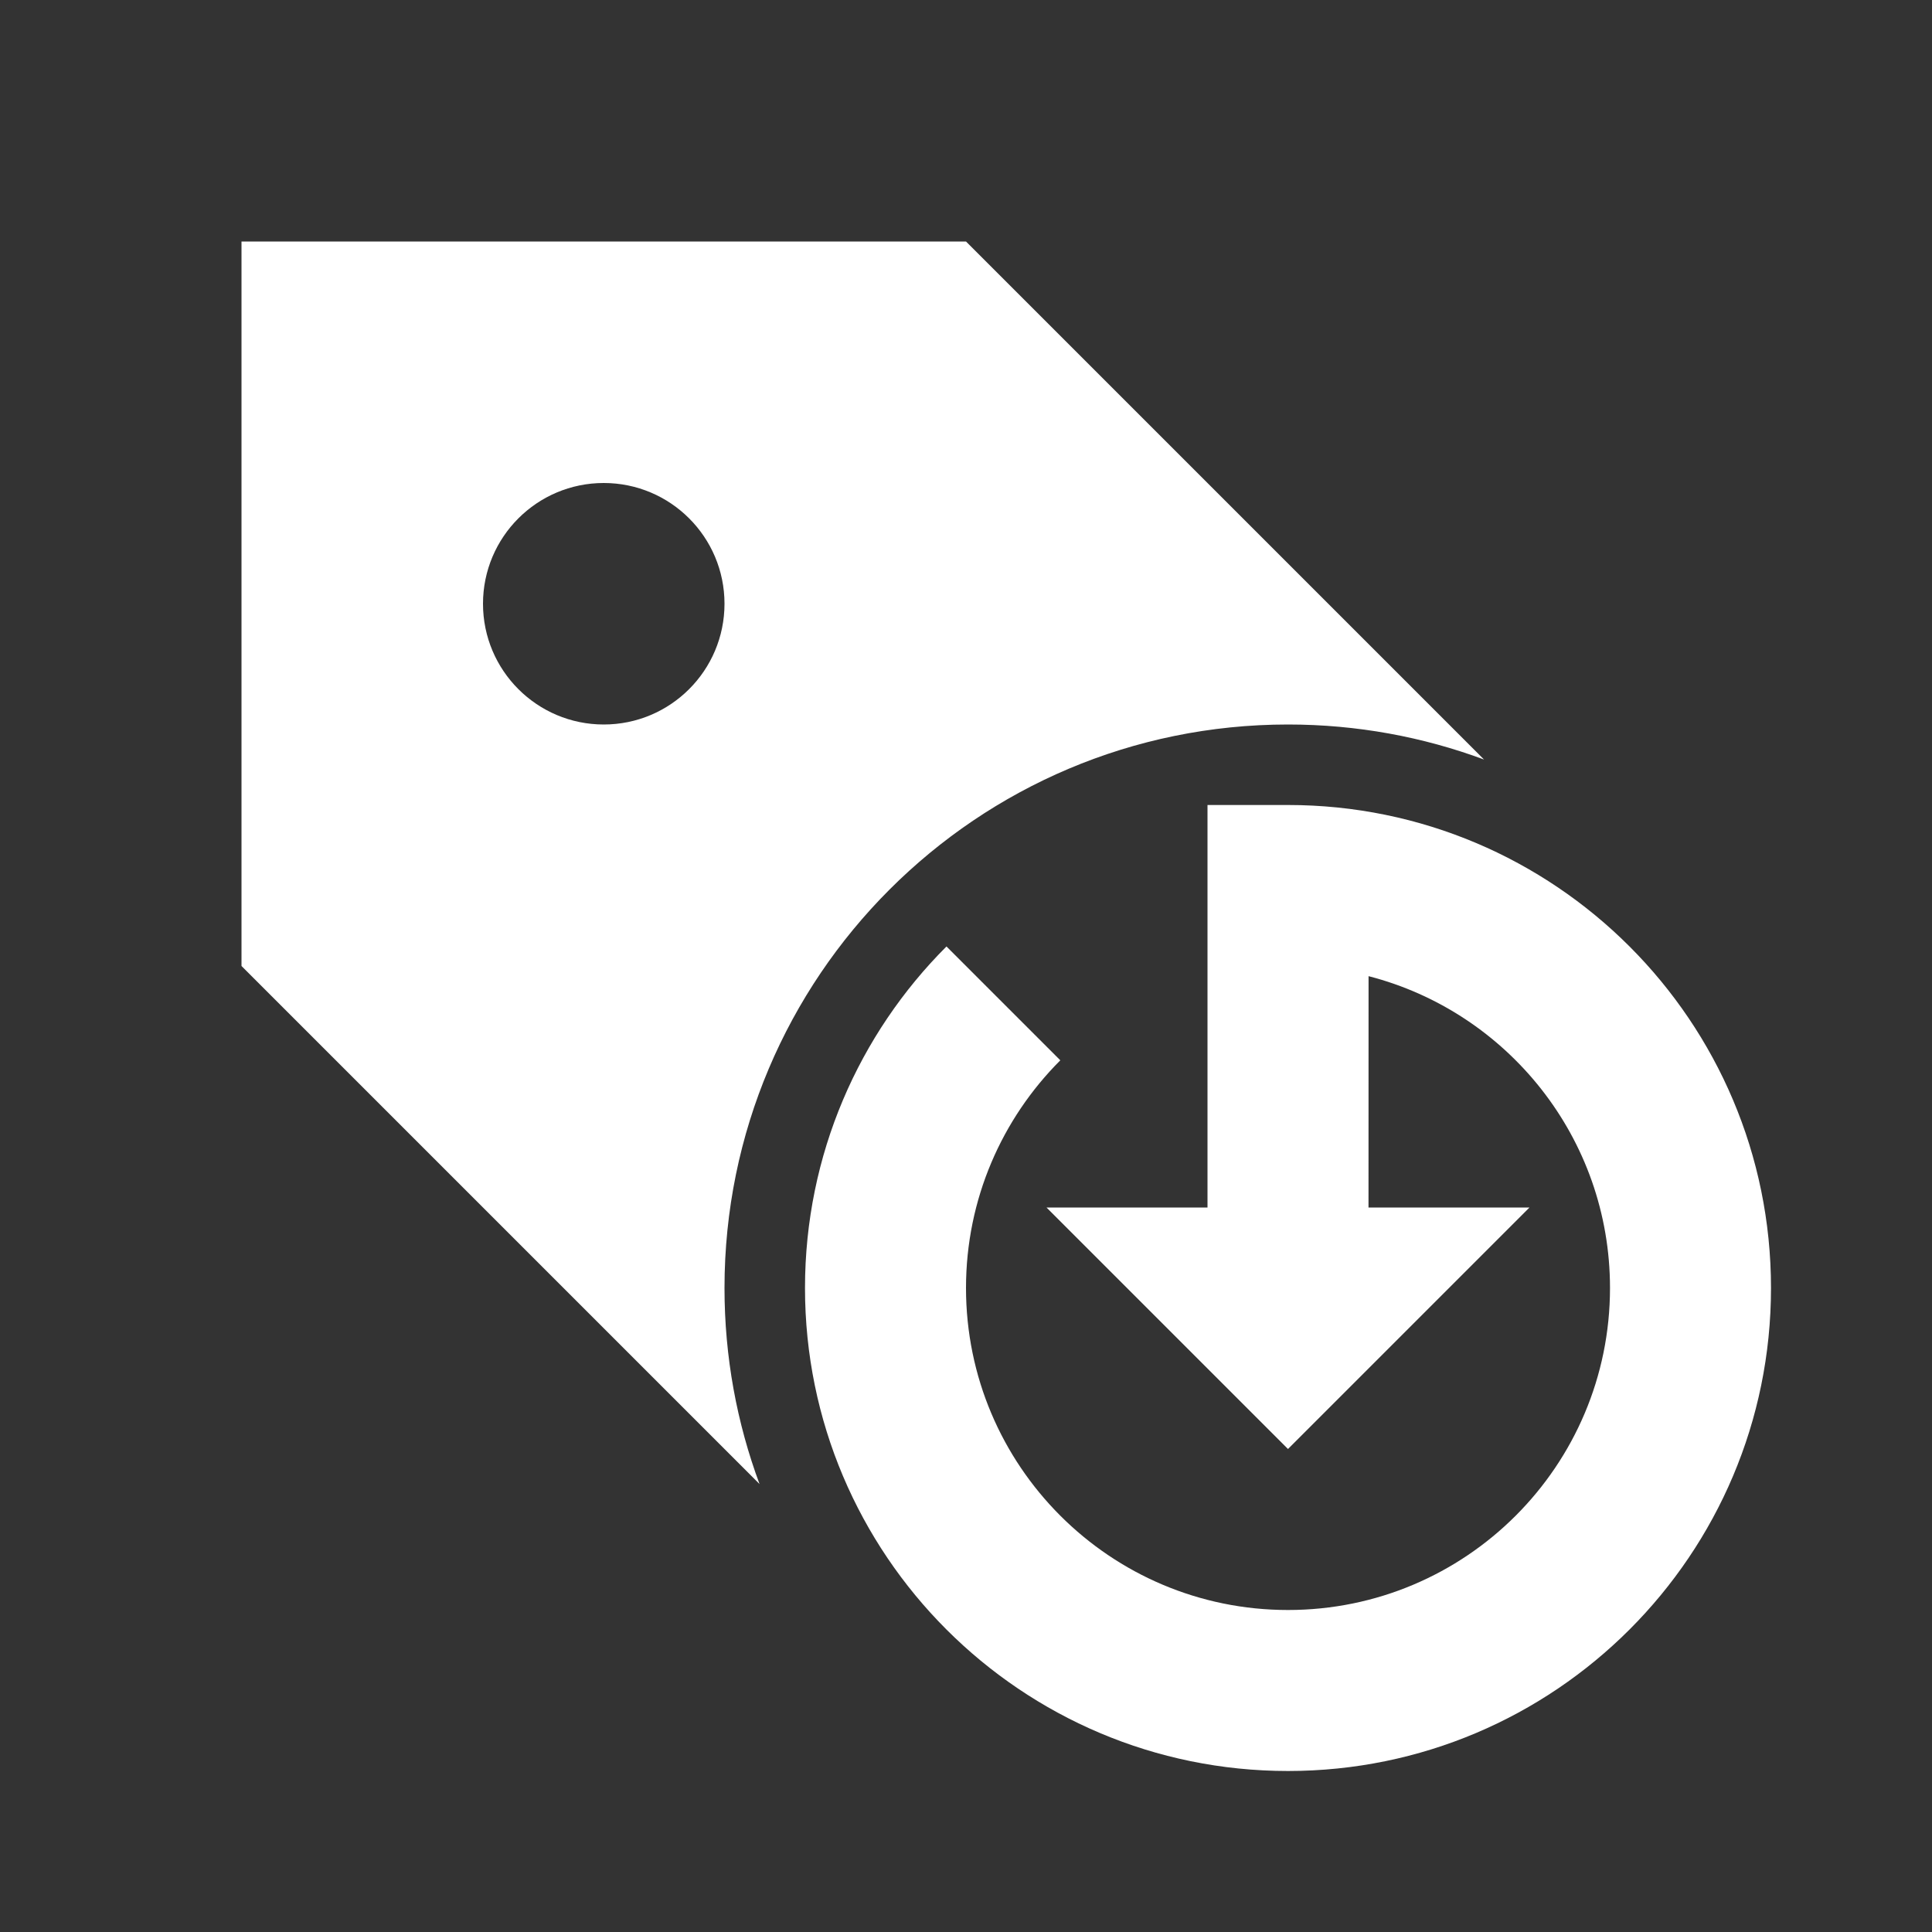 <svg width="512" height="512" viewBox="0 0 512 512" fill="none" xmlns="http://www.w3.org/2000/svg">
<rect x="0" y="0" width="512" height="512" fill="#333333" stroke="none"/>
<path fill-rule="evenodd" clip-rule="evenodd" d="M64 64V256L201.285 393.285C195.281 377.105 192 359.602 192 341.333C192 258.859 258.859 192 341.333 192C359.602 192 377.105 195.281 393.285 201.285L256 64H64ZM192 160C192 177.673 177.673 192 160 192C142.327 192 128 177.673 128 160C128 142.327 142.327 128 160 128C177.673 128 192 142.327 192 160ZM469.333 341.333C469.333 270.641 412.026 213.333 341.333 213.333H320V320H277.333L341.333 384L405.333 320H362.667L362.683 258.693C399.48 268.171 426.667 301.577 426.667 341.333C426.667 388.462 388.462 426.667 341.333 426.667C294.205 426.667 256 388.462 256 341.333C256 317.769 265.551 296.436 280.994 280.994L250.824 250.824C227.66 273.987 213.333 305.987 213.333 341.333C213.333 412.026 270.641 469.333 341.333 469.333C412.026 469.333 469.333 412.026 469.333 341.333Z" fill="white"/>
</svg>
